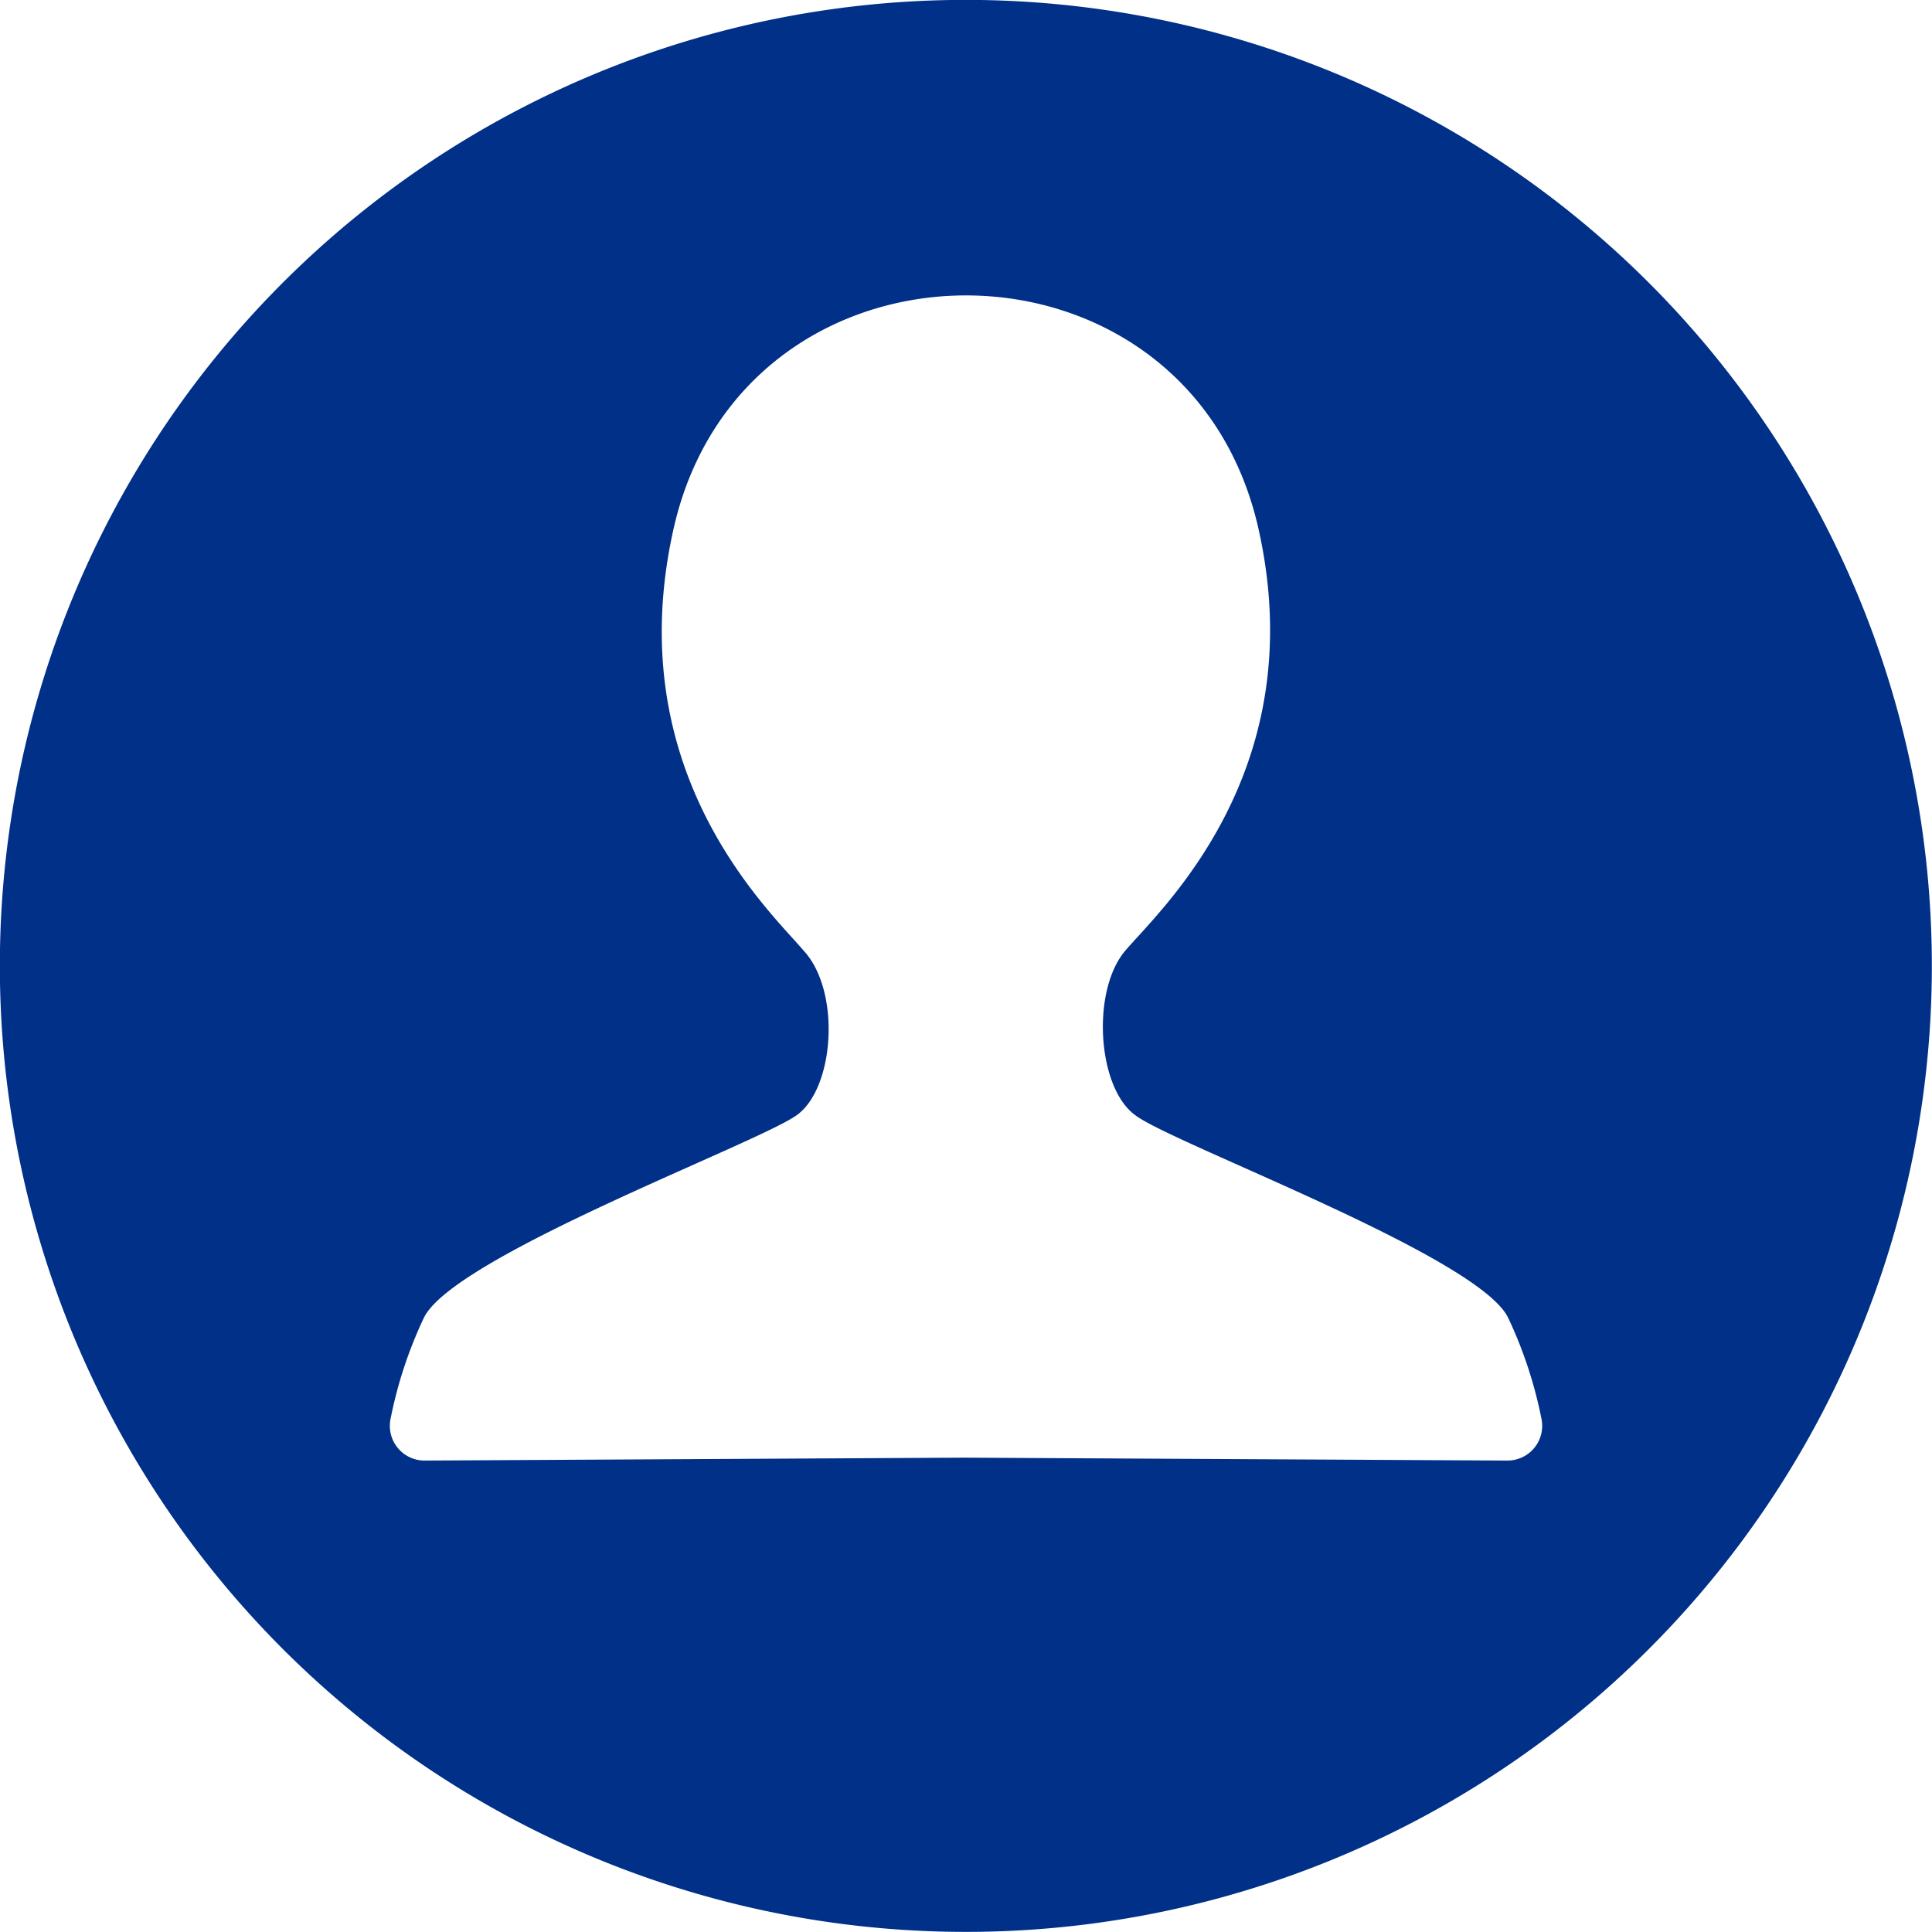 <svg xmlns="http://www.w3.org/2000/svg" width="54" height="54" viewBox="0 0 54 54">
    <g id="prefix__Group_6917" data-name="Group 6917" transform="translate(-567.643 -1004.603)">
        <path id="prefix__Path_20206" d="M586.479 1019.34c-1.555 6.826 2.678 10.714 3.629 11.837 1.036 1.123.863 3.8-.173 4.579s-9.677 3.974-10.454 5.7a12.06 12.06 0 0 0-.921 2.8.97.97 0 0 0 .957 1.17l15.083-.081 15.17.081a.97.97 0 0 0 .957-1.17 12.109 12.109 0 0 0-.921-2.8c-.777-1.728-9.5-4.924-10.454-5.7-1.037-.778-1.209-3.456-.259-4.579s5.27-5.011 3.715-11.837c-1.987-8.64-14.342-8.64-16.329 0zm8.121-14.74a27 27 0 1 1-26.961 26.96 26.994 26.994 0 0 1 26.961-26.96z" data-name="Path 20206" style="fill:#003087;fill-rule:evenodd"/>
    </g>
</svg>
